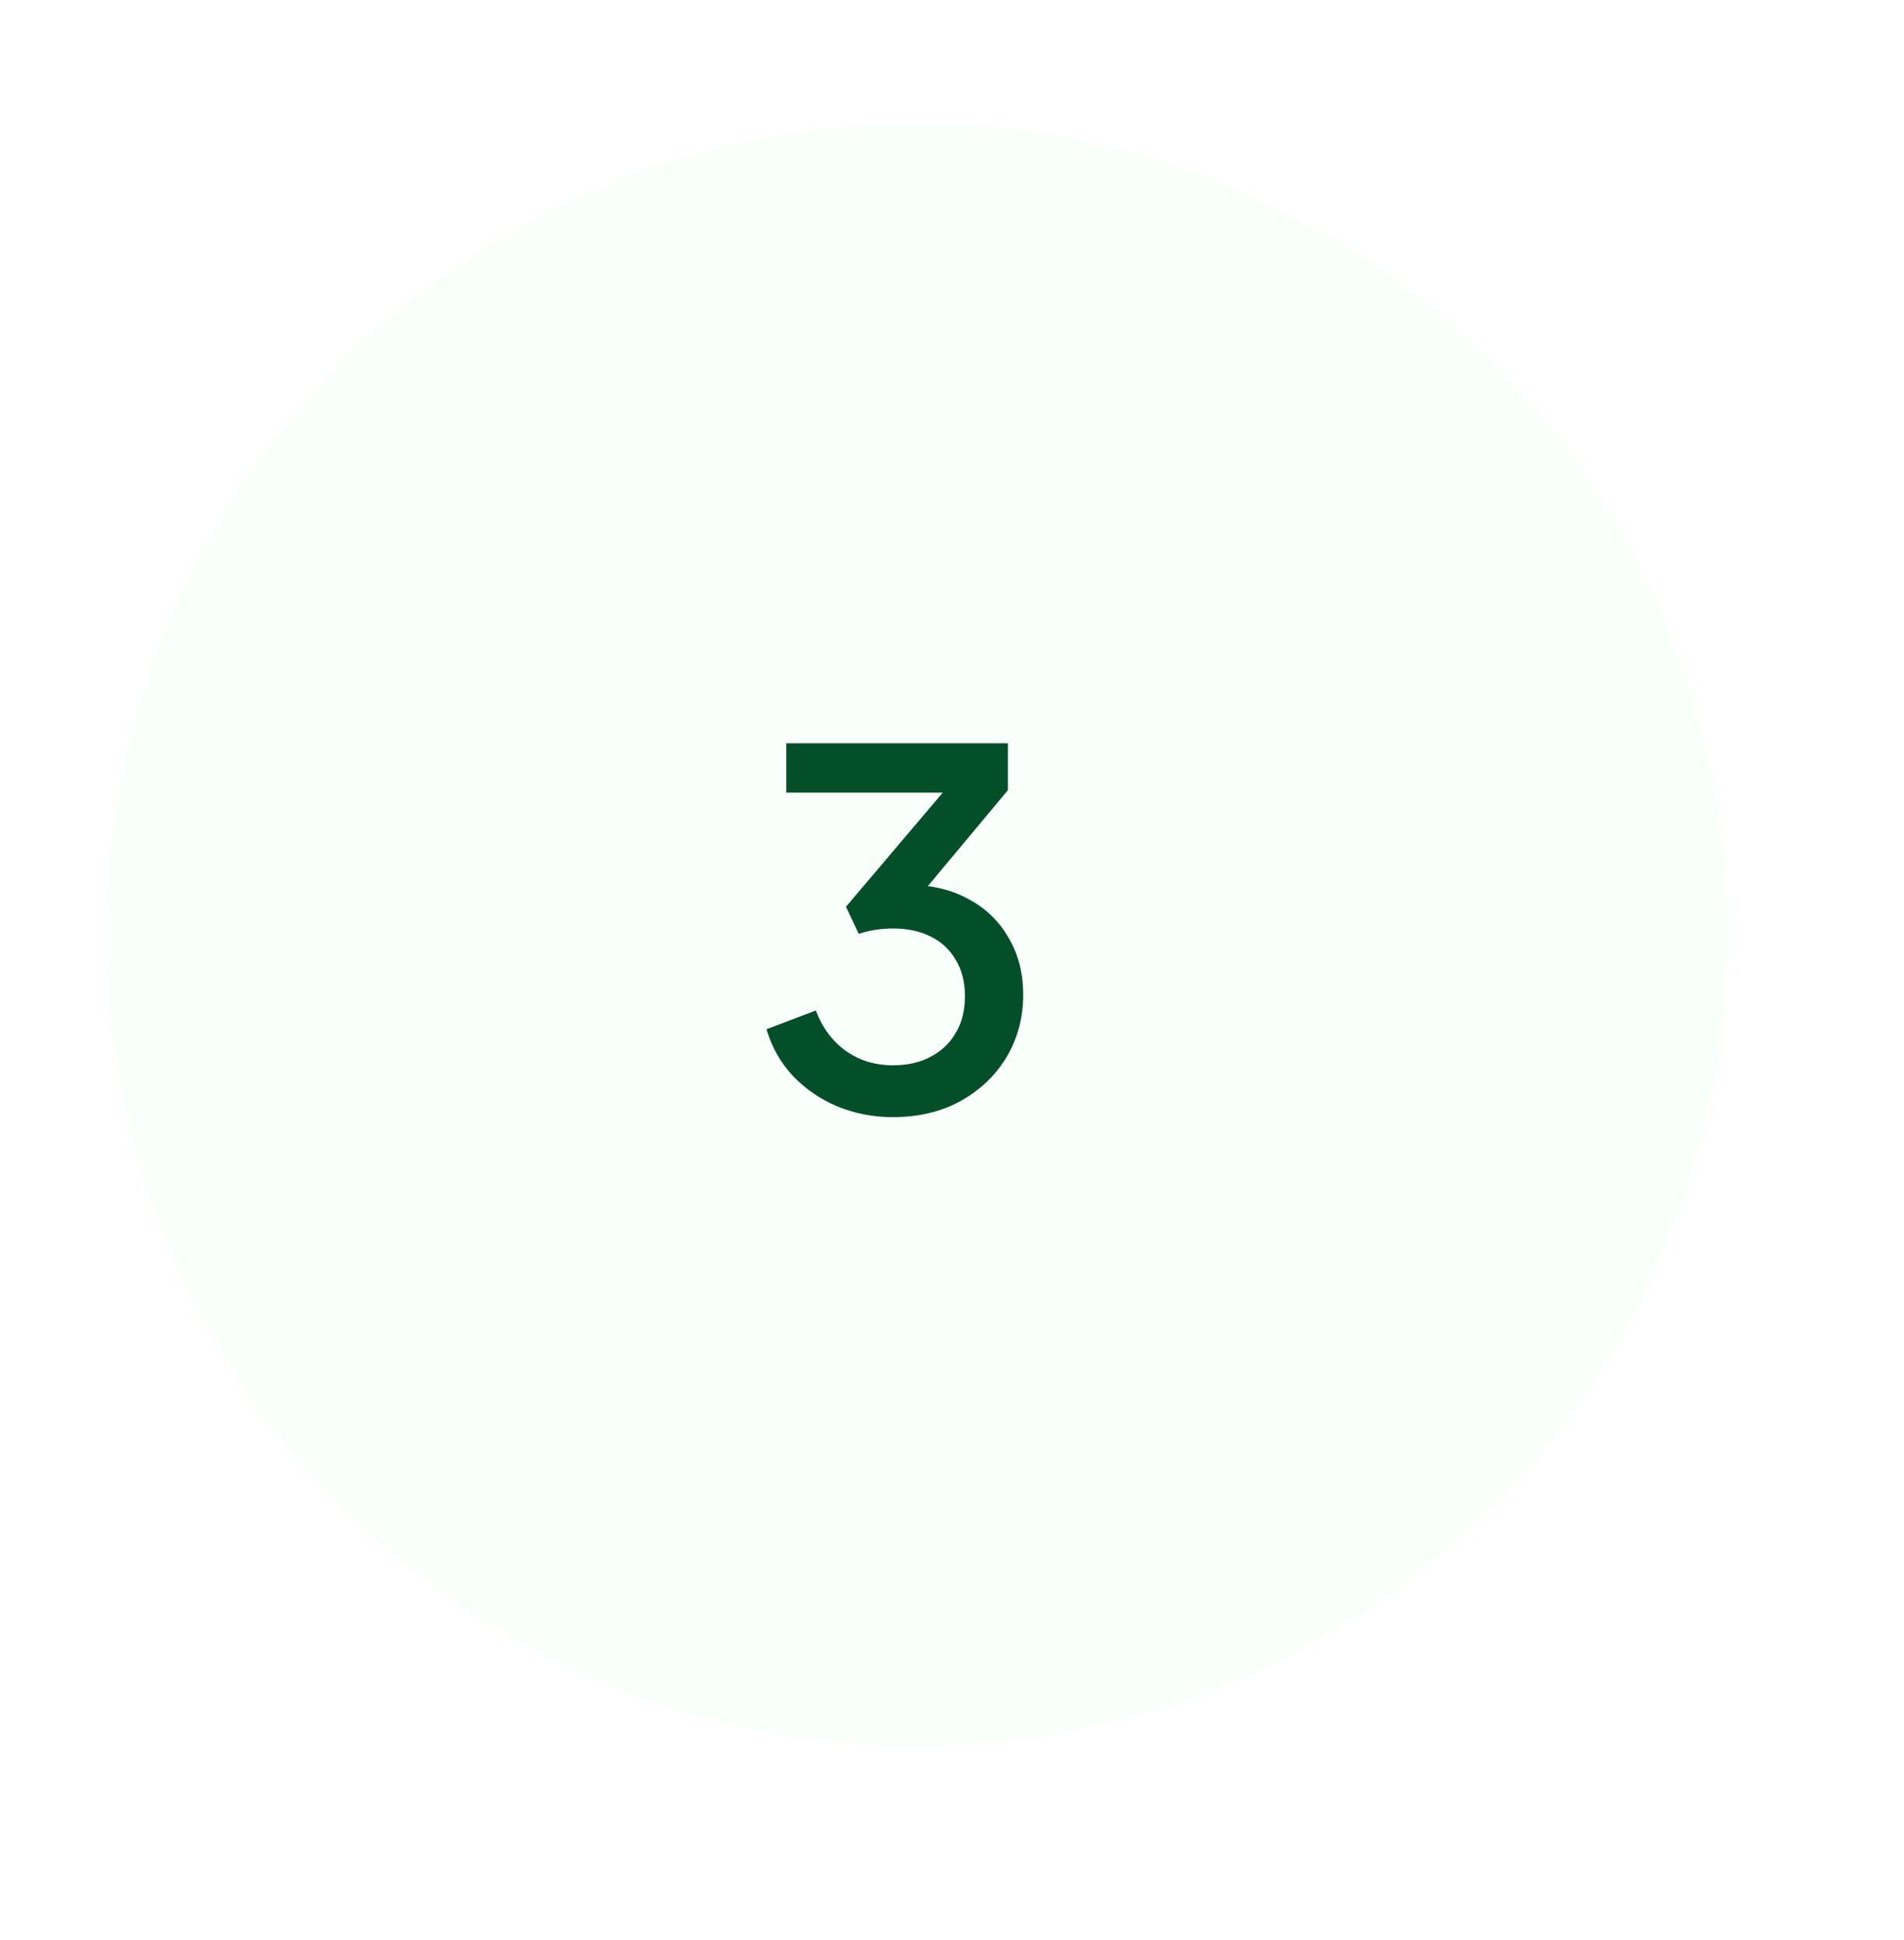 <svg width="54" height="55" viewBox="0 0 54 55" fill="none" xmlns="http://www.w3.org/2000/svg">
<circle cx="26" cy="26.5" r="23" fill="#F9FFFB"/>
<g filter="url(#filter0_d_50_198)">
<circle cx="26" cy="26.5" r="18" fill="#F9FFFB"/>
</g>
<path d="M25.323 31.668C24.763 31.668 24.235 31.565 23.741 31.36C23.255 31.155 22.835 30.865 22.481 30.492C22.135 30.119 21.888 29.68 21.739 29.176L23.139 28.644C23.325 29.139 23.61 29.521 23.993 29.792C24.375 30.063 24.819 30.198 25.323 30.198C25.733 30.198 26.088 30.119 26.387 29.96C26.695 29.801 26.933 29.577 27.101 29.288C27.278 28.999 27.367 28.649 27.367 28.238C27.367 27.837 27.278 27.491 27.101 27.202C26.933 26.913 26.695 26.693 26.387 26.544C26.088 26.395 25.733 26.32 25.323 26.32C25.155 26.32 24.982 26.334 24.805 26.362C24.637 26.39 24.487 26.427 24.357 26.474L23.993 25.704L26.737 22.47H22.299V21.07H28.585V22.4L25.897 25.62L25.855 25.088C26.48 25.097 27.031 25.237 27.507 25.508C27.983 25.769 28.351 26.133 28.613 26.6C28.883 27.057 29.019 27.589 29.019 28.196C29.019 28.849 28.86 29.442 28.543 29.974C28.225 30.497 27.787 30.912 27.227 31.22C26.676 31.519 26.041 31.668 25.323 31.668Z" fill="#034F29"/>
<defs>
<filter id="filter0_d_50_198" x="0" y="0.5" width="54" height="54" filterUnits="userSpaceOnUse" color-interpolation-filters="sRGB">
<feFlood flood-opacity="0" result="BackgroundImageFix"/>
<feColorMatrix in="SourceAlpha" type="matrix" values="0 0 0 0 0 0 0 0 0 0 0 0 0 0 0 0 0 0 127 0" result="hardAlpha"/>
<feMorphology radius="1" operator="dilate" in="SourceAlpha" result="effect1_dropShadow_50_198"/>
<feOffset dx="1" dy="1"/>
<feGaussianBlur stdDeviation="4"/>
<feComposite in2="hardAlpha" operator="out"/>
<feColorMatrix type="matrix" values="0 0 0 0 0.029 0 0 0 0 0.416 0 0 0 0 0.223 0 0 0 0.2 0"/>
<feBlend mode="normal" in2="BackgroundImageFix" result="effect1_dropShadow_50_198"/>
<feBlend mode="normal" in="SourceGraphic" in2="effect1_dropShadow_50_198" result="shape"/>
</filter>
</defs>
</svg>
